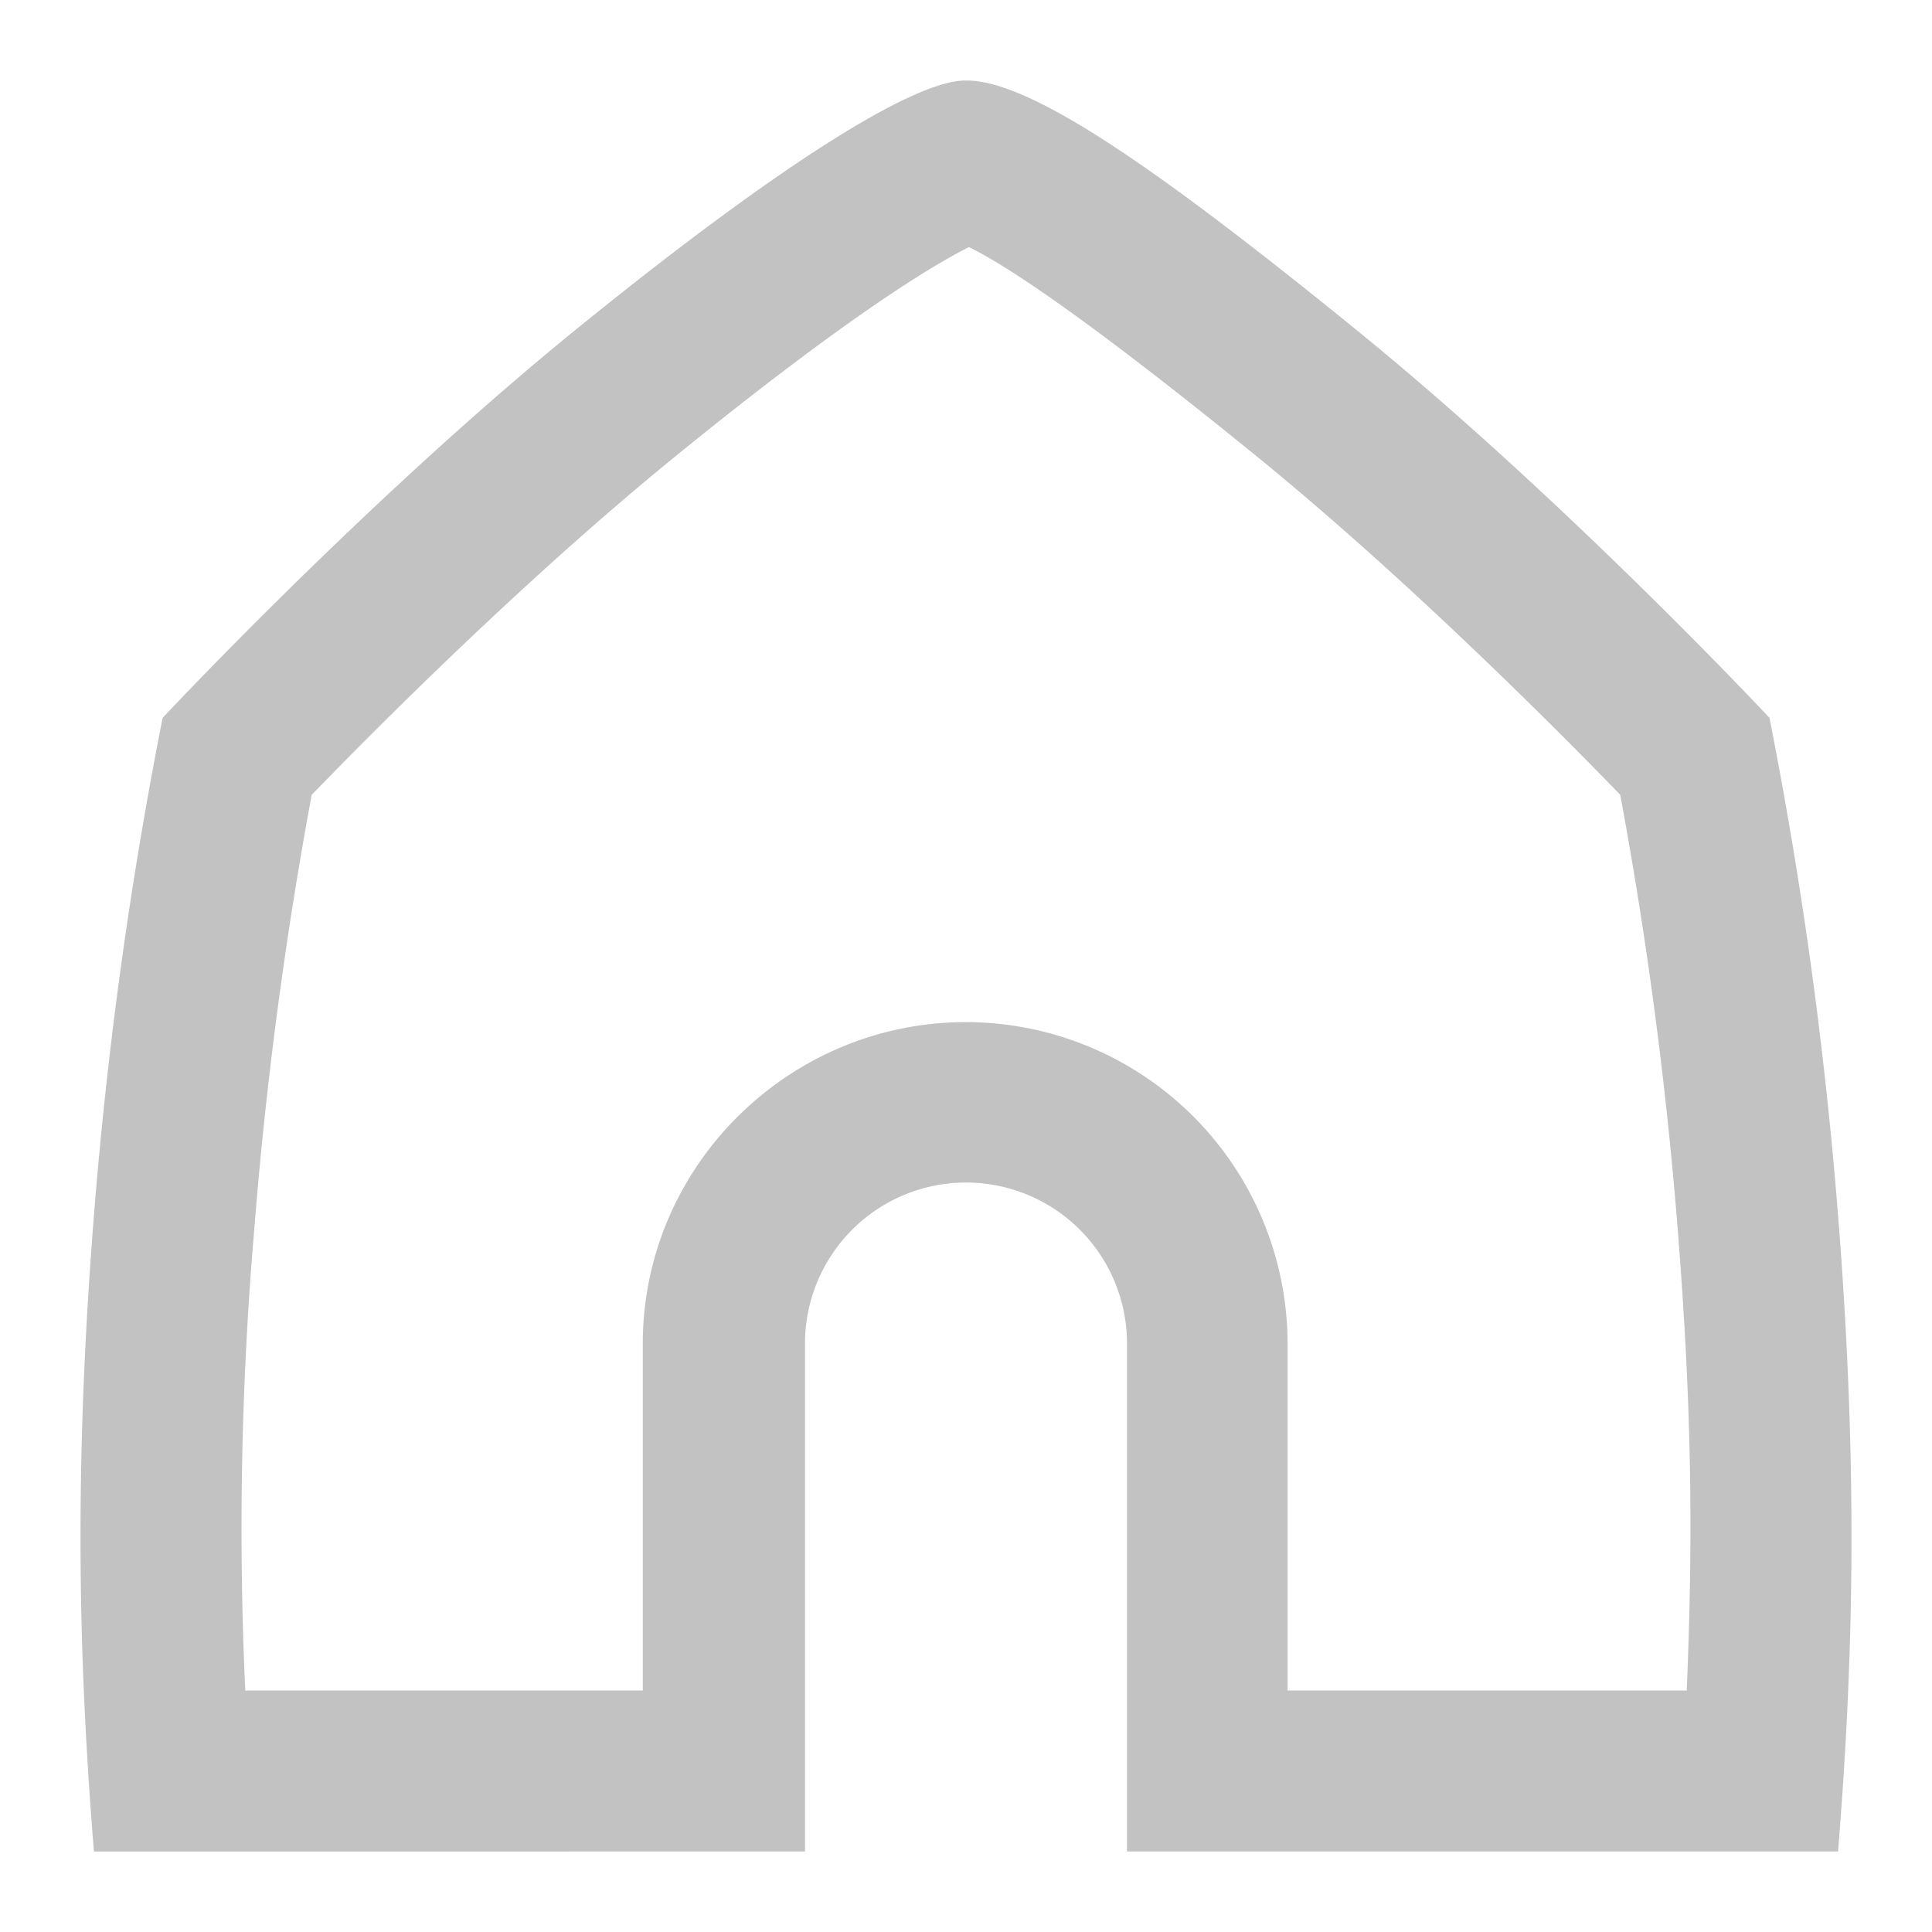<svg viewBox="0 0 24 24" focusable="false" fill="#c2c2c2" data-testid="HouseOutlinedIcon"><path d="M12.037 3.07c.433.21 1.4.832 3.555 2.583 1.883 1.531 3.747 3.406 4.535 4.22.331 1.781.57 3.589.713 5.382.164 2.064.201 3.697.113 5.745h-4.958v-4.308A4 4 0 0 0 12 12.697c-2.203 0-4.015 1.792-4.015 3.995V21H3.047a43.615 43.615 0 0 1 .113-5.745c.142-1.793.381-3.6.712-5.381.789-.815 2.653-2.69 4.536-4.22 2.158-1.755 3.21-2.375 3.629-2.585ZM12.005 1h-.012c-.642 0-2.316 1.044-4.848 3.101C4.536 6.223 2.02 8.918 2.02 8.918a53.892 53.892 0 0 0-.853 6.179c-.257 3.23-.185 5.613 0 7.903H10v-6.31a2 2 0 0 1 4 0V23h8.833c.185-2.29.257-4.673 0-7.903a53.892 53.892 0 0 0-.852-6.18s-2.517-2.694-5.128-4.816C14.323 2.044 12.79 1 12.006 1Z"></path></svg>